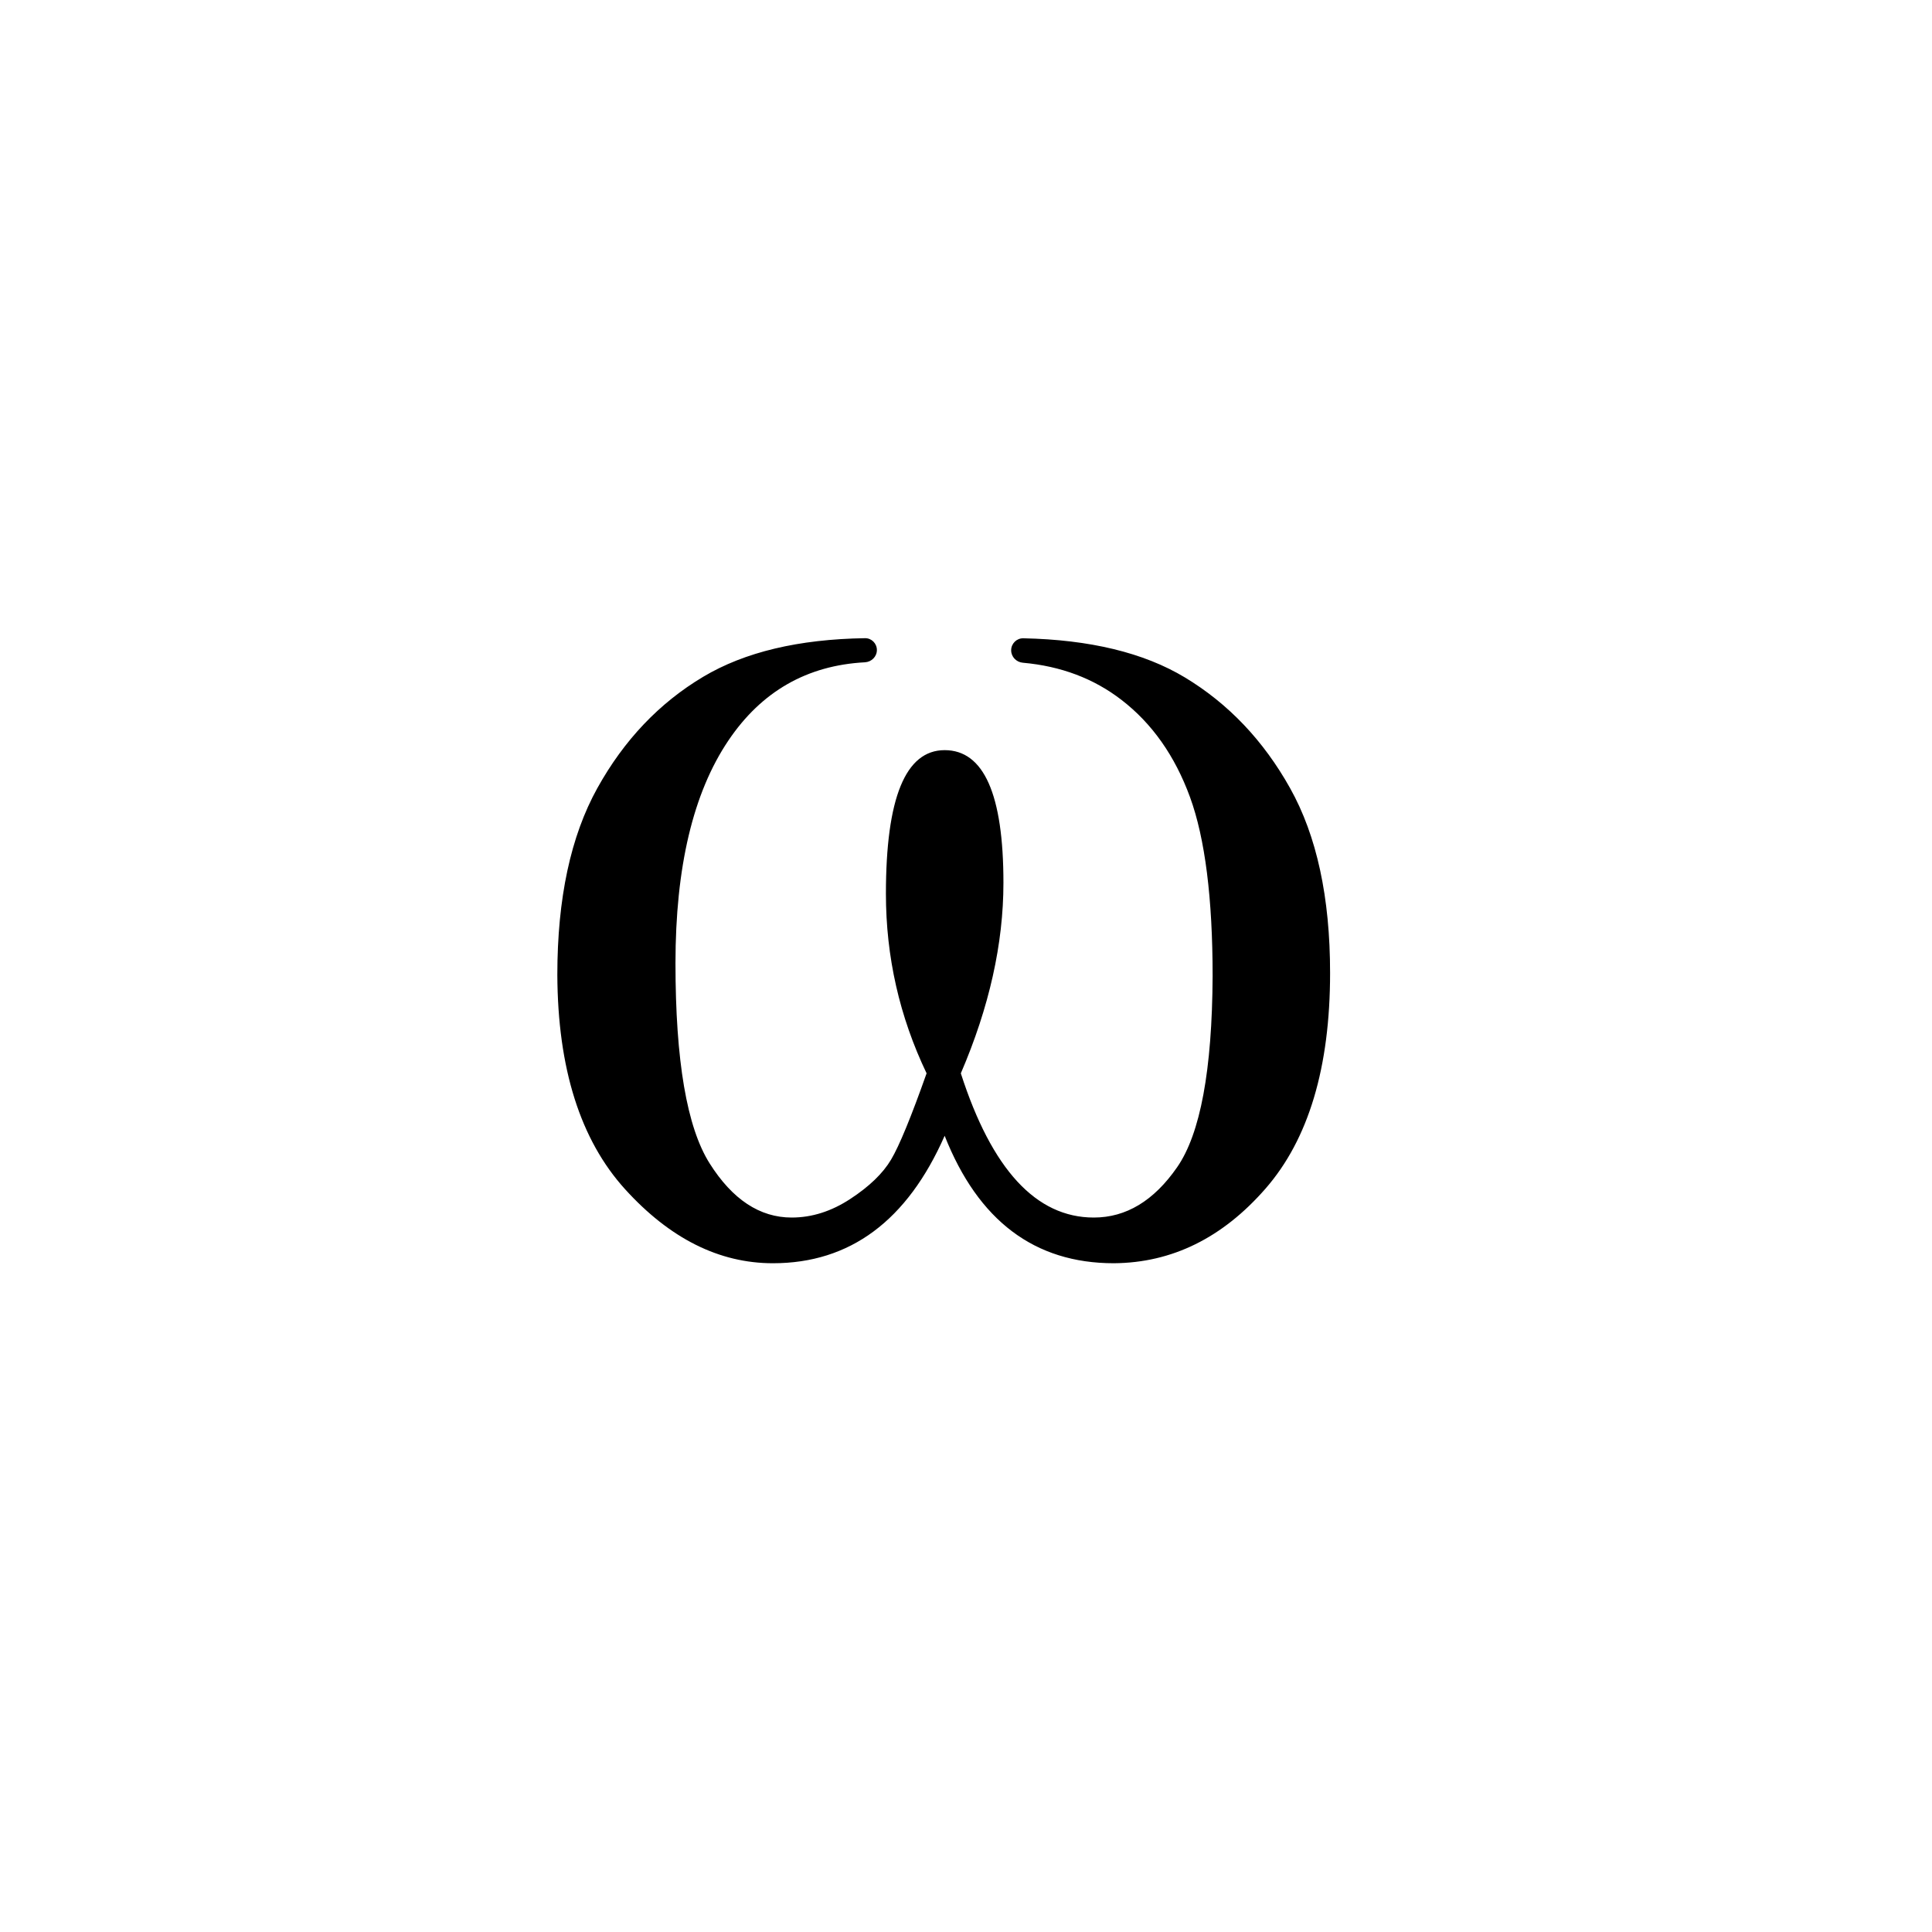 <svg width="40" height="40" viewBox="0 0 40 40" fill="none" xmlns="http://www.w3.org/2000/svg">
<path d="M19.558 23.515C18.783 25.275 17.598 26.154 16.003 26.154C14.889 26.154 13.869 25.643 12.942 24.622C12.015 23.6 11.547 22.12 11.539 20.183C11.539 18.601 11.815 17.313 12.367 16.318C12.92 15.322 13.65 14.554 14.559 14.012C15.418 13.5 16.534 13.234 17.909 13.213C18.045 13.211 18.155 13.322 18.155 13.458V13.458C18.155 13.595 18.044 13.704 17.908 13.712C16.707 13.776 15.765 14.316 15.081 15.331C14.35 16.415 13.985 17.953 13.985 19.943C13.985 21.96 14.221 23.342 14.693 24.088C15.165 24.835 15.731 25.208 16.391 25.208C16.809 25.208 17.215 25.079 17.607 24.821C17.999 24.564 18.28 24.293 18.449 24.008C18.618 23.724 18.863 23.129 19.184 22.222C18.623 21.049 18.342 19.81 18.342 18.504C18.342 16.522 18.747 15.531 19.558 15.531C20.369 15.531 20.775 16.447 20.775 18.277C20.775 19.539 20.481 20.854 19.893 22.222C20.534 24.213 21.452 25.208 22.646 25.208C23.315 25.208 23.889 24.861 24.37 24.168C24.852 23.475 25.096 22.156 25.106 20.21C25.106 18.593 24.949 17.357 24.638 16.504C24.326 15.651 23.854 14.98 23.221 14.492C22.646 14.048 21.965 13.791 21.176 13.721C21.042 13.709 20.935 13.599 20.935 13.464V13.464C20.935 13.325 21.048 13.212 21.187 13.215C22.567 13.244 23.682 13.514 24.531 14.025C25.43 14.567 26.158 15.331 26.71 16.318C27.262 17.304 27.538 18.579 27.538 20.143C27.538 22.098 27.093 23.586 26.202 24.608C25.31 25.63 24.264 26.145 23.061 26.154C21.421 26.154 20.254 25.275 19.558 23.515Z" fill="black"/>
</svg>
